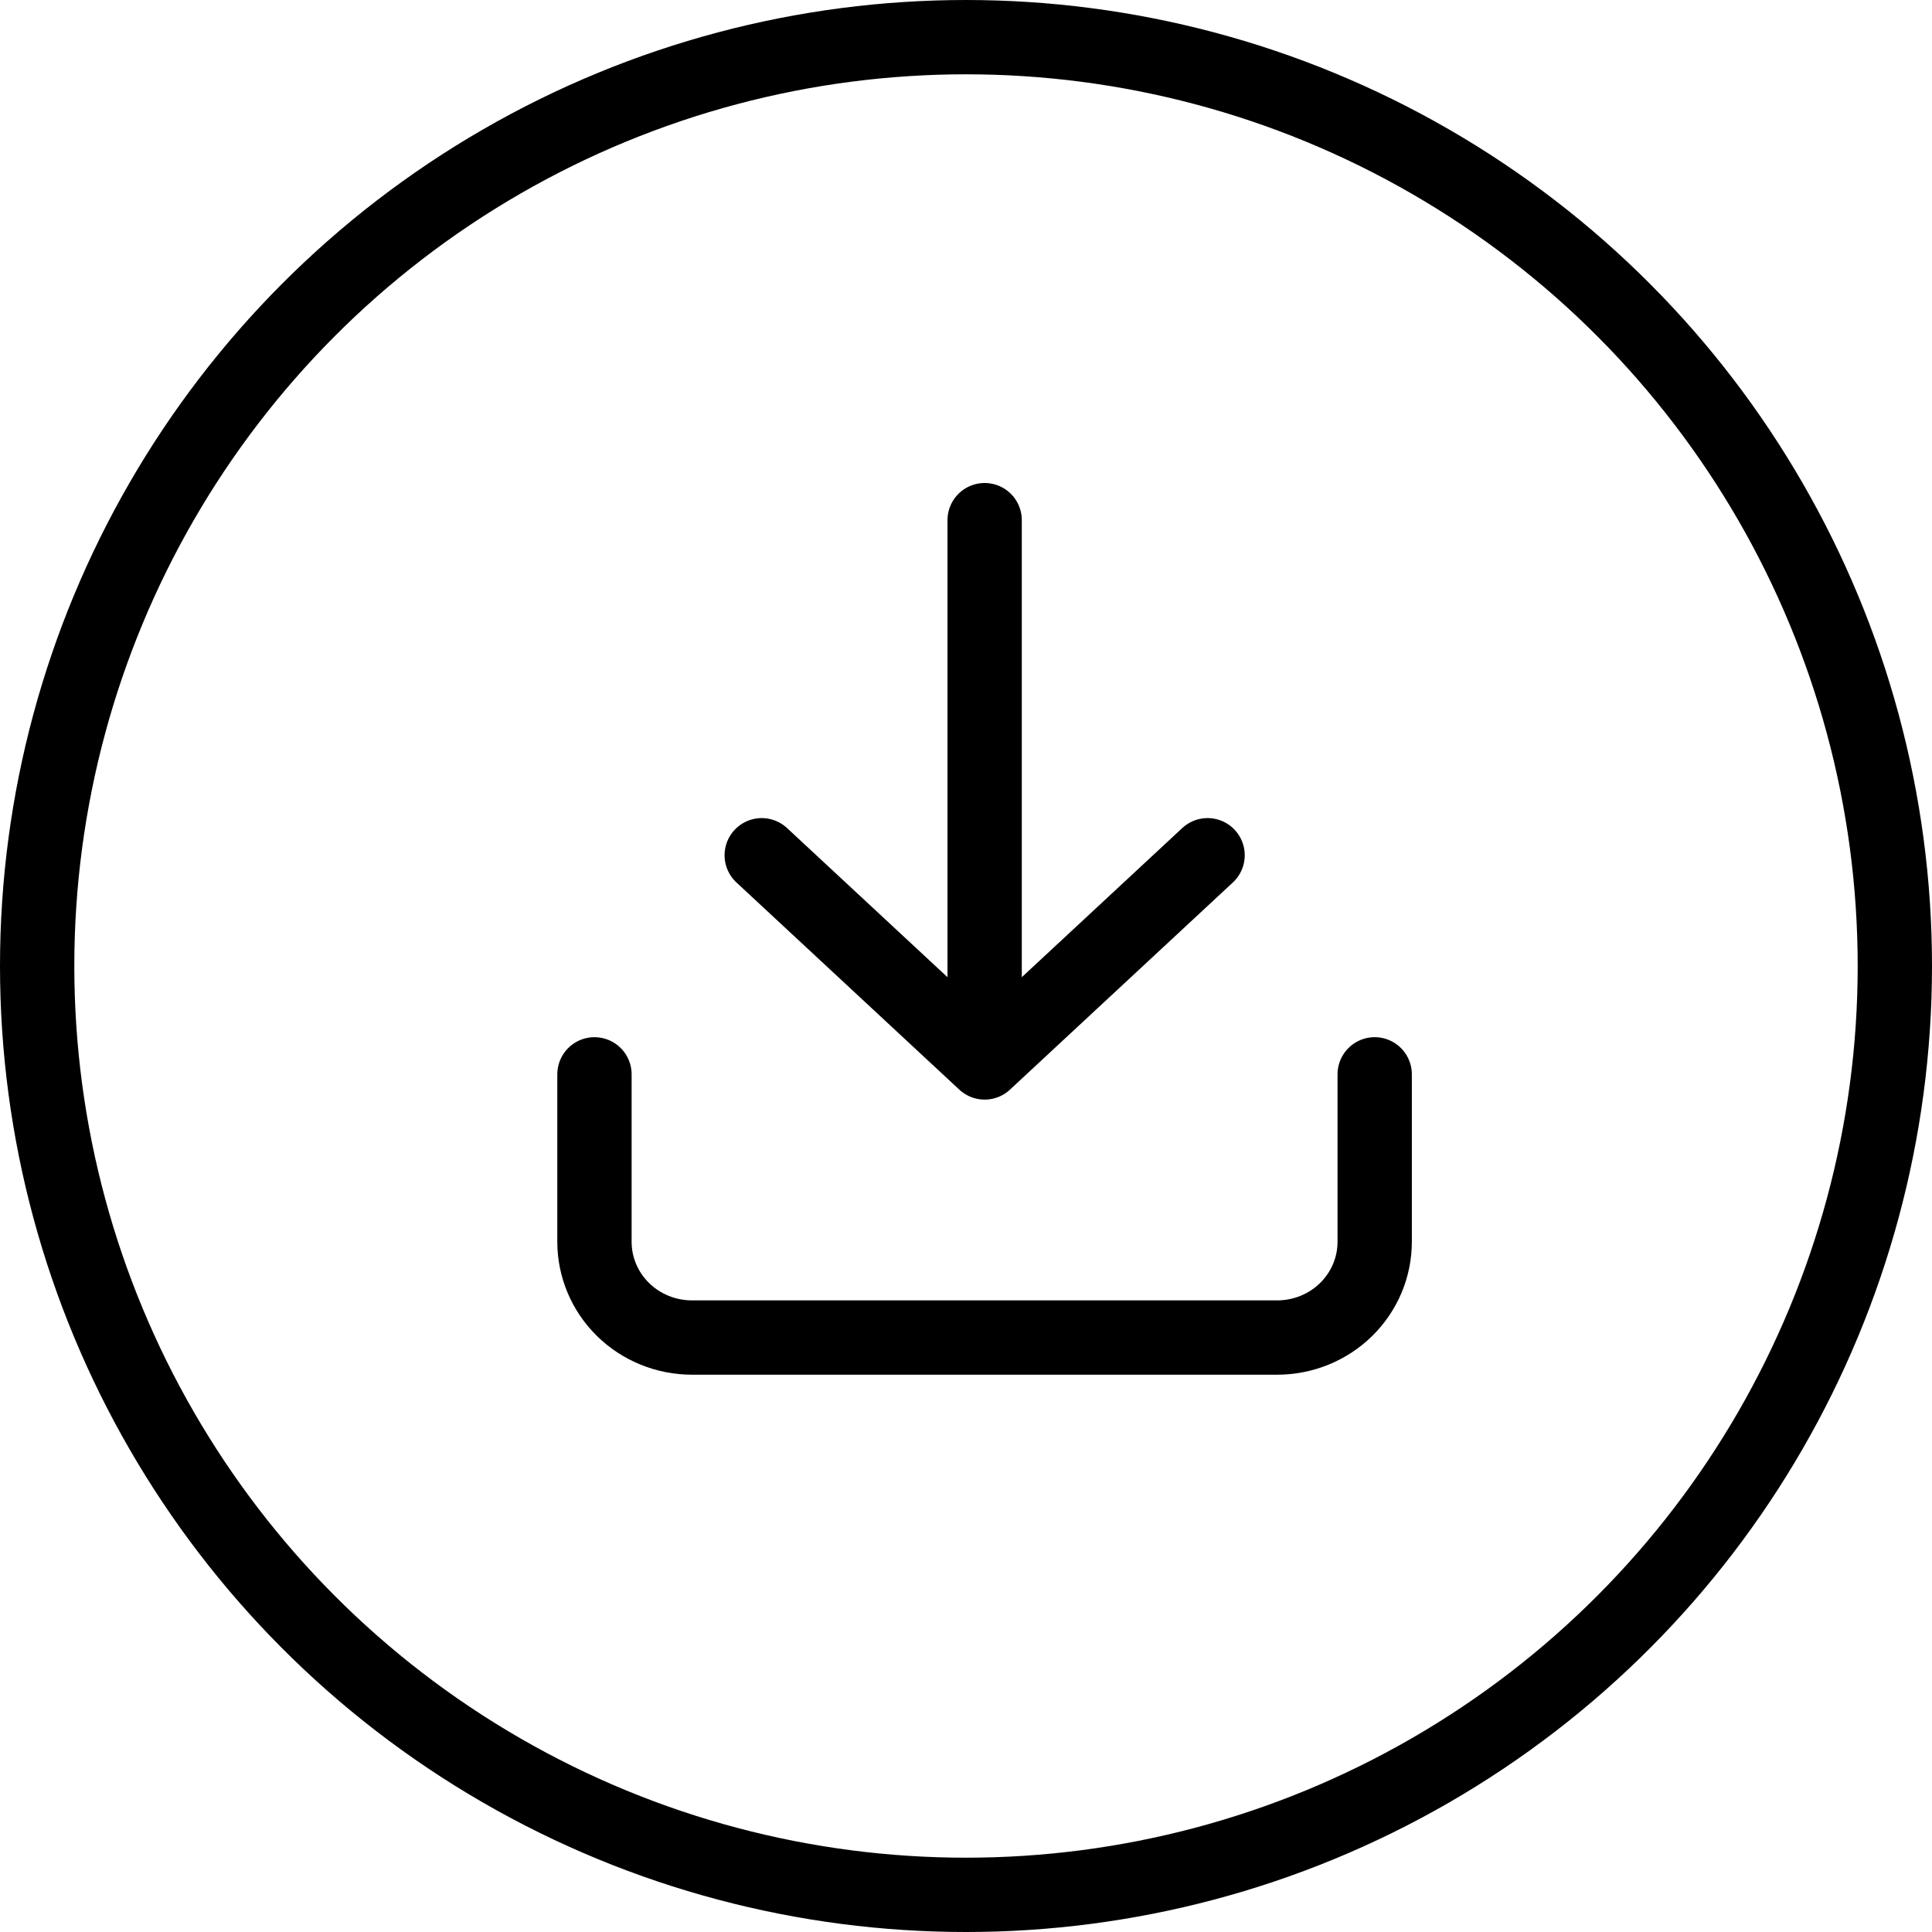 <svg width="52" height="52" viewBox="0 0 52 52" fill="none" xmlns="http://www.w3.org/2000/svg">
<g id="Group 484">
<g id="Group 483">
<circle id="Ellipse 37" cx="26" cy="26" r="25" stroke="black" stroke-width="2"/>
<path id="Icon" d="M16 28.916L16 33.424C16 34.107 16.277 34.763 16.769 35.246C17.261 35.729 17.929 36 18.625 36H34.375C35.071 36 35.739 35.729 36.231 35.246C36.723 34.763 37 34.107 37 33.424V28.916M26.502 14V28.596M26.502 28.596L32.502 23.019M26.502 28.596L20.502 23.019" stroke="black" stroke-width="2" stroke-linecap="round" stroke-linejoin="round"/>
</g>
</g>
</svg>
